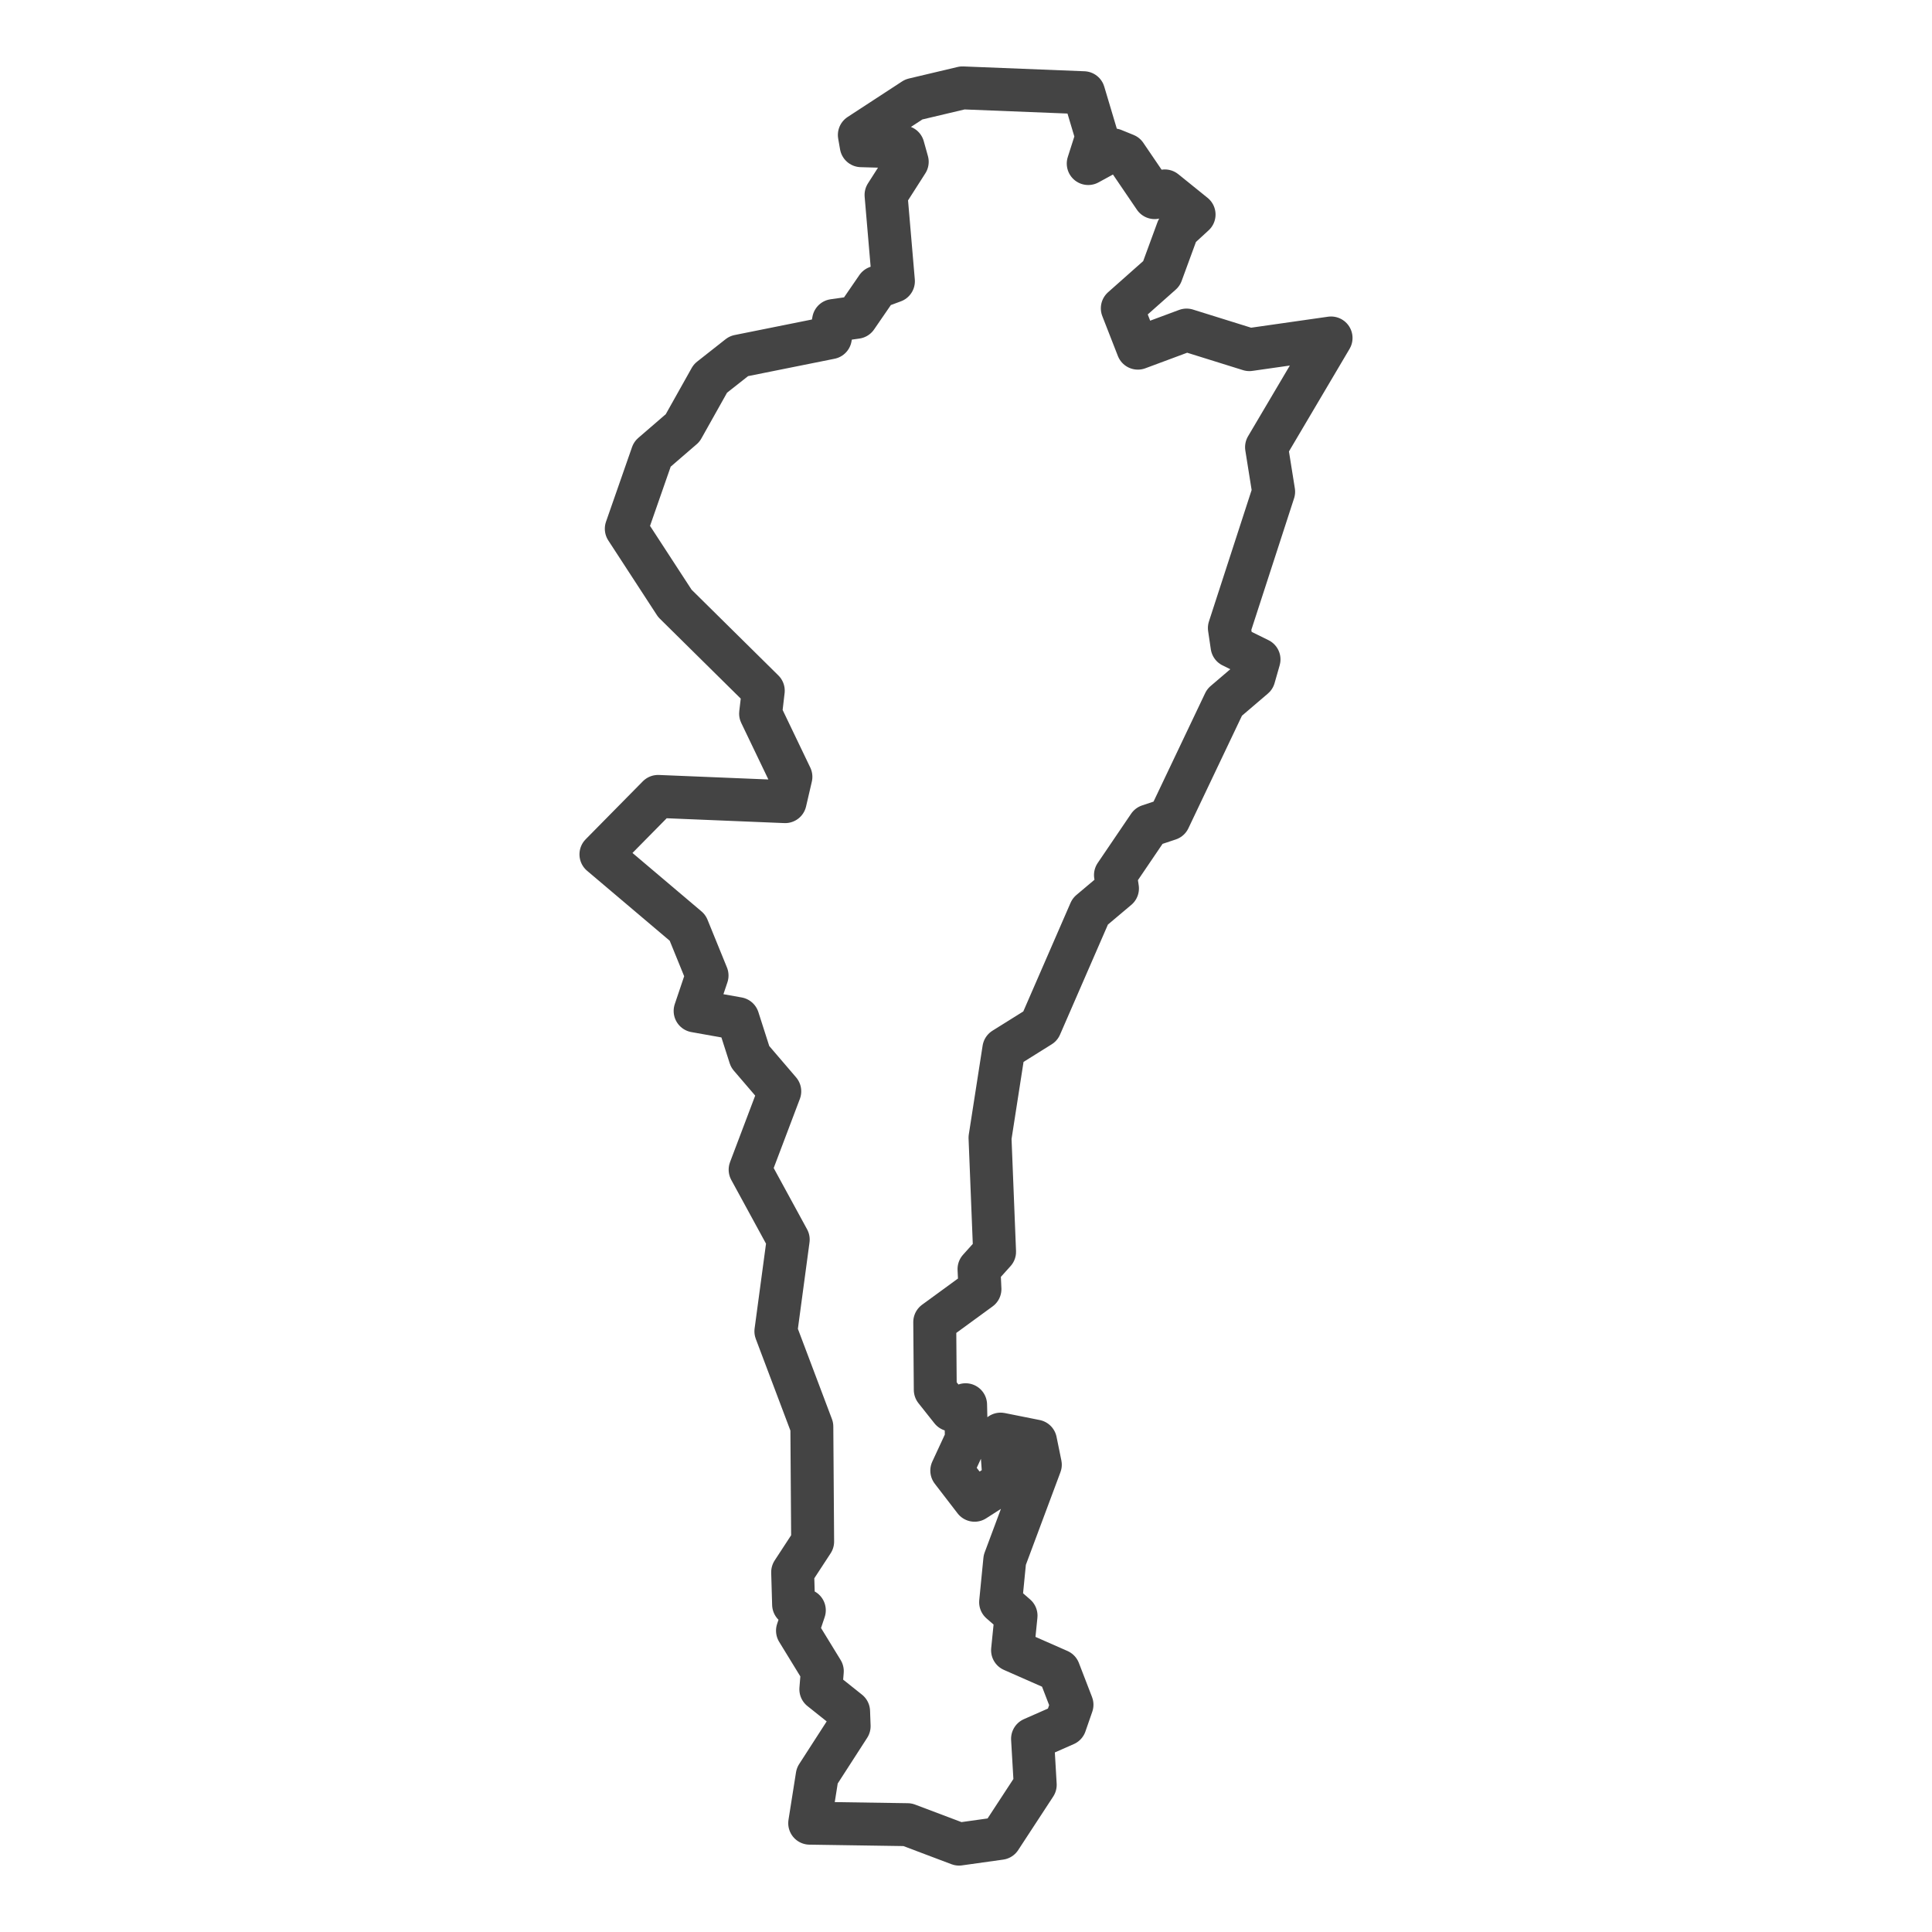 <?xml version='1.0' encoding='UTF-8' ?>
<svg xmlns='http://www.w3.org/2000/svg' xmlns:xlink='http://www.w3.org/1999/xlink' class='svglite' width='144.00pt' height='144.00pt' viewBox='0 0 144.00 144.00'>
<defs>
  <style type='text/css'><![CDATA[
    .svglite line, .svglite polyline, .svglite polygon, .svglite path, .svglite rect, .svglite circle {
      fill: none;
      stroke: #000000;
      stroke-linecap: round;
      stroke-linejoin: round;
      stroke-miterlimit: 10.00;
    }
    .svglite text {
      white-space: pre;
    }
  ]]></style>
</defs>
<rect width='100%' height='100%' style='stroke: none; fill: #FFFFFF;'/>
<defs>
  <clipPath id='cpMC4wMHwxNDQuMDB8MC4wMHwxNDQuMDA='>
    <rect x='0.00' y='0.00' width='144.00' height='144.00' />
  </clipPath>
</defs>
<g clip-path='url(#cpMC4wMHwxNDQuMDB8MC4wMHwxNDQuMDA=)'>
</g>
<defs>
  <clipPath id='cpNDIuMDd8MTAxLjkzfDAuMDB8MTQ0LjAw'>
    <rect x='42.07' y='0.00' width='59.86' height='144.00' />
  </clipPath>
</defs>
<g clip-path='url(#cpNDIuMDd8MTAxLjkzfDAuMDB8MTQ0LjAw)'>
<rect x='42.07' y='0.00' width='59.86' height='144.00' style='stroke-width: 1.07; stroke: #FFFFFF; fill: #FFFFFF;' />
</g>
<g clip-path='url(#cpMC4wMHwxNDQuMDB8MC4wMHwxNDQuMDA=)'>
</g>
<g clip-path='url(#cpNDIuMDd8MTAxLjkzfDAuMDB8MTQ0LjAw)'>
<path d='M 60.35 135.89 L 60.91 132.35 L 63.29 128.66 L 63.25 127.56 L 61.18 125.91 L 61.29 124.56 L 59.44 121.54 L 59.95 120.02 L 59.15 119.59 L 59.08 117.18 L 60.57 114.90 L 60.51 106.33 L 57.83 99.23 L 58.75 92.39 L 55.91 87.18 L 58.12 81.34 L 55.91 78.76 L 55.00 75.92 L 51.81 75.35 L 52.70 72.71 L 51.25 69.15 L 44.79 63.68 L 49.05 59.36 L 58.52 59.75 L 58.95 57.90 L 56.69 53.19 L 56.89 51.48 L 50.30 44.97 L 46.68 39.41 L 48.62 33.85 L 50.88 31.90 L 52.95 28.21 L 55.07 26.54 L 61.89 25.17 L 62.13 23.89 L 63.83 23.65 L 65.37 21.41 L 66.59 20.96 L 66.04 14.53 L 67.62 12.06 L 67.31 10.95 L 64.19 10.86 L 64.05 10.06 L 68.11 7.41 L 71.74 6.55 L 80.77 6.91 L 81.75 10.19 L 81.11 12.19 L 82.98 11.17 L 83.89 11.54 L 86.06 14.73 L 86.82 14.23 L 89.00 15.99 L 87.77 17.12 L 86.57 20.39 L 83.65 22.98 L 84.81 25.95 L 88.44 24.60 L 93.12 26.06 L 99.21 25.19 L 94.40 33.33 L 94.93 36.65 L 91.63 46.81 L 91.83 48.16 L 93.84 49.15 L 93.46 50.48 L 91.27 52.35 L 87.13 61.05 L 85.63 61.55 L 83.14 65.22 L 83.29 66.22 L 81.26 67.93 L 77.54 76.48 L 74.82 78.18 L 73.79 84.80 L 74.13 93.30 L 72.97 94.59 L 73.04 96.08 L 69.67 98.54 L 69.71 103.59 L 70.90 105.09 L 71.97 104.70 L 72.03 107.26 L 70.94 109.61 L 72.64 111.82 L 74.84 110.41 L 74.58 106.89 L 77.18 107.41 L 77.54 109.17 L 74.89 116.27 L 74.58 119.42 L 75.73 120.42 L 75.47 123.00 L 78.92 124.52 L 79.90 127.06 L 79.39 128.53 L 76.96 129.60 L 77.16 133.03 L 74.55 137.02 L 71.48 137.45 L 67.64 136.00 L 60.35 135.89 Z' style='fill-rule: evenodd; stroke-width: 3.20; stroke: #444444; stroke-linecap: butt;' />
</g>
<g clip-path='url(#cpMC4wMHwxNDQuMDB8MC4wMHwxNDQuMDA=)'>
<polyline points='42.07,124.35 42.07,124.35 ' style='stroke-width: 1.07; stroke: #333333; stroke-linecap: butt;' />
<polyline points='42.07,103.77 42.07,103.77 ' style='stroke-width: 1.07; stroke: #333333; stroke-linecap: butt;' />
<polyline points='42.07,83.19 42.07,83.19 ' style='stroke-width: 1.07; stroke: #333333; stroke-linecap: butt;' />
<polyline points='42.07,62.61 42.07,62.61 ' style='stroke-width: 1.07; stroke: #333333; stroke-linecap: butt;' />
<polyline points='42.07,42.03 42.07,42.03 ' style='stroke-width: 1.07; stroke: #333333; stroke-linecap: butt;' />
<polyline points='42.07,21.45 42.07,21.45 ' style='stroke-width: 1.07; stroke: #333333; stroke-linecap: butt;' />
<polyline points='42.07,0.87 42.07,0.87 ' style='stroke-width: 1.07; stroke: #333333; stroke-linecap: butt;' />
<polyline points='42.86,144.00 42.86,144.00 ' style='stroke-width: 1.07; stroke: #333333; stroke-linecap: butt;' />
<polyline points='51.09,144.00 51.09,144.00 ' style='stroke-width: 1.07; stroke: #333333; stroke-linecap: butt;' />
<polyline points='59.32,144.00 59.32,144.00 ' style='stroke-width: 1.07; stroke: #333333; stroke-linecap: butt;' />
<polyline points='67.55,144.00 67.55,144.00 ' style='stroke-width: 1.07; stroke: #333333; stroke-linecap: butt;' />
<polyline points='75.78,144.00 75.78,144.00 ' style='stroke-width: 1.07; stroke: #333333; stroke-linecap: butt;' />
<polyline points='84.02,144.00 84.02,144.00 ' style='stroke-width: 1.07; stroke: #333333; stroke-linecap: butt;' />
<polyline points='92.25,144.00 92.25,144.00 ' style='stroke-width: 1.07; stroke: #333333; stroke-linecap: butt;' />
<polyline points='100.48,144.00 100.48,144.00 ' style='stroke-width: 1.07; stroke: #333333; stroke-linecap: butt;' />
</g>
</svg>
